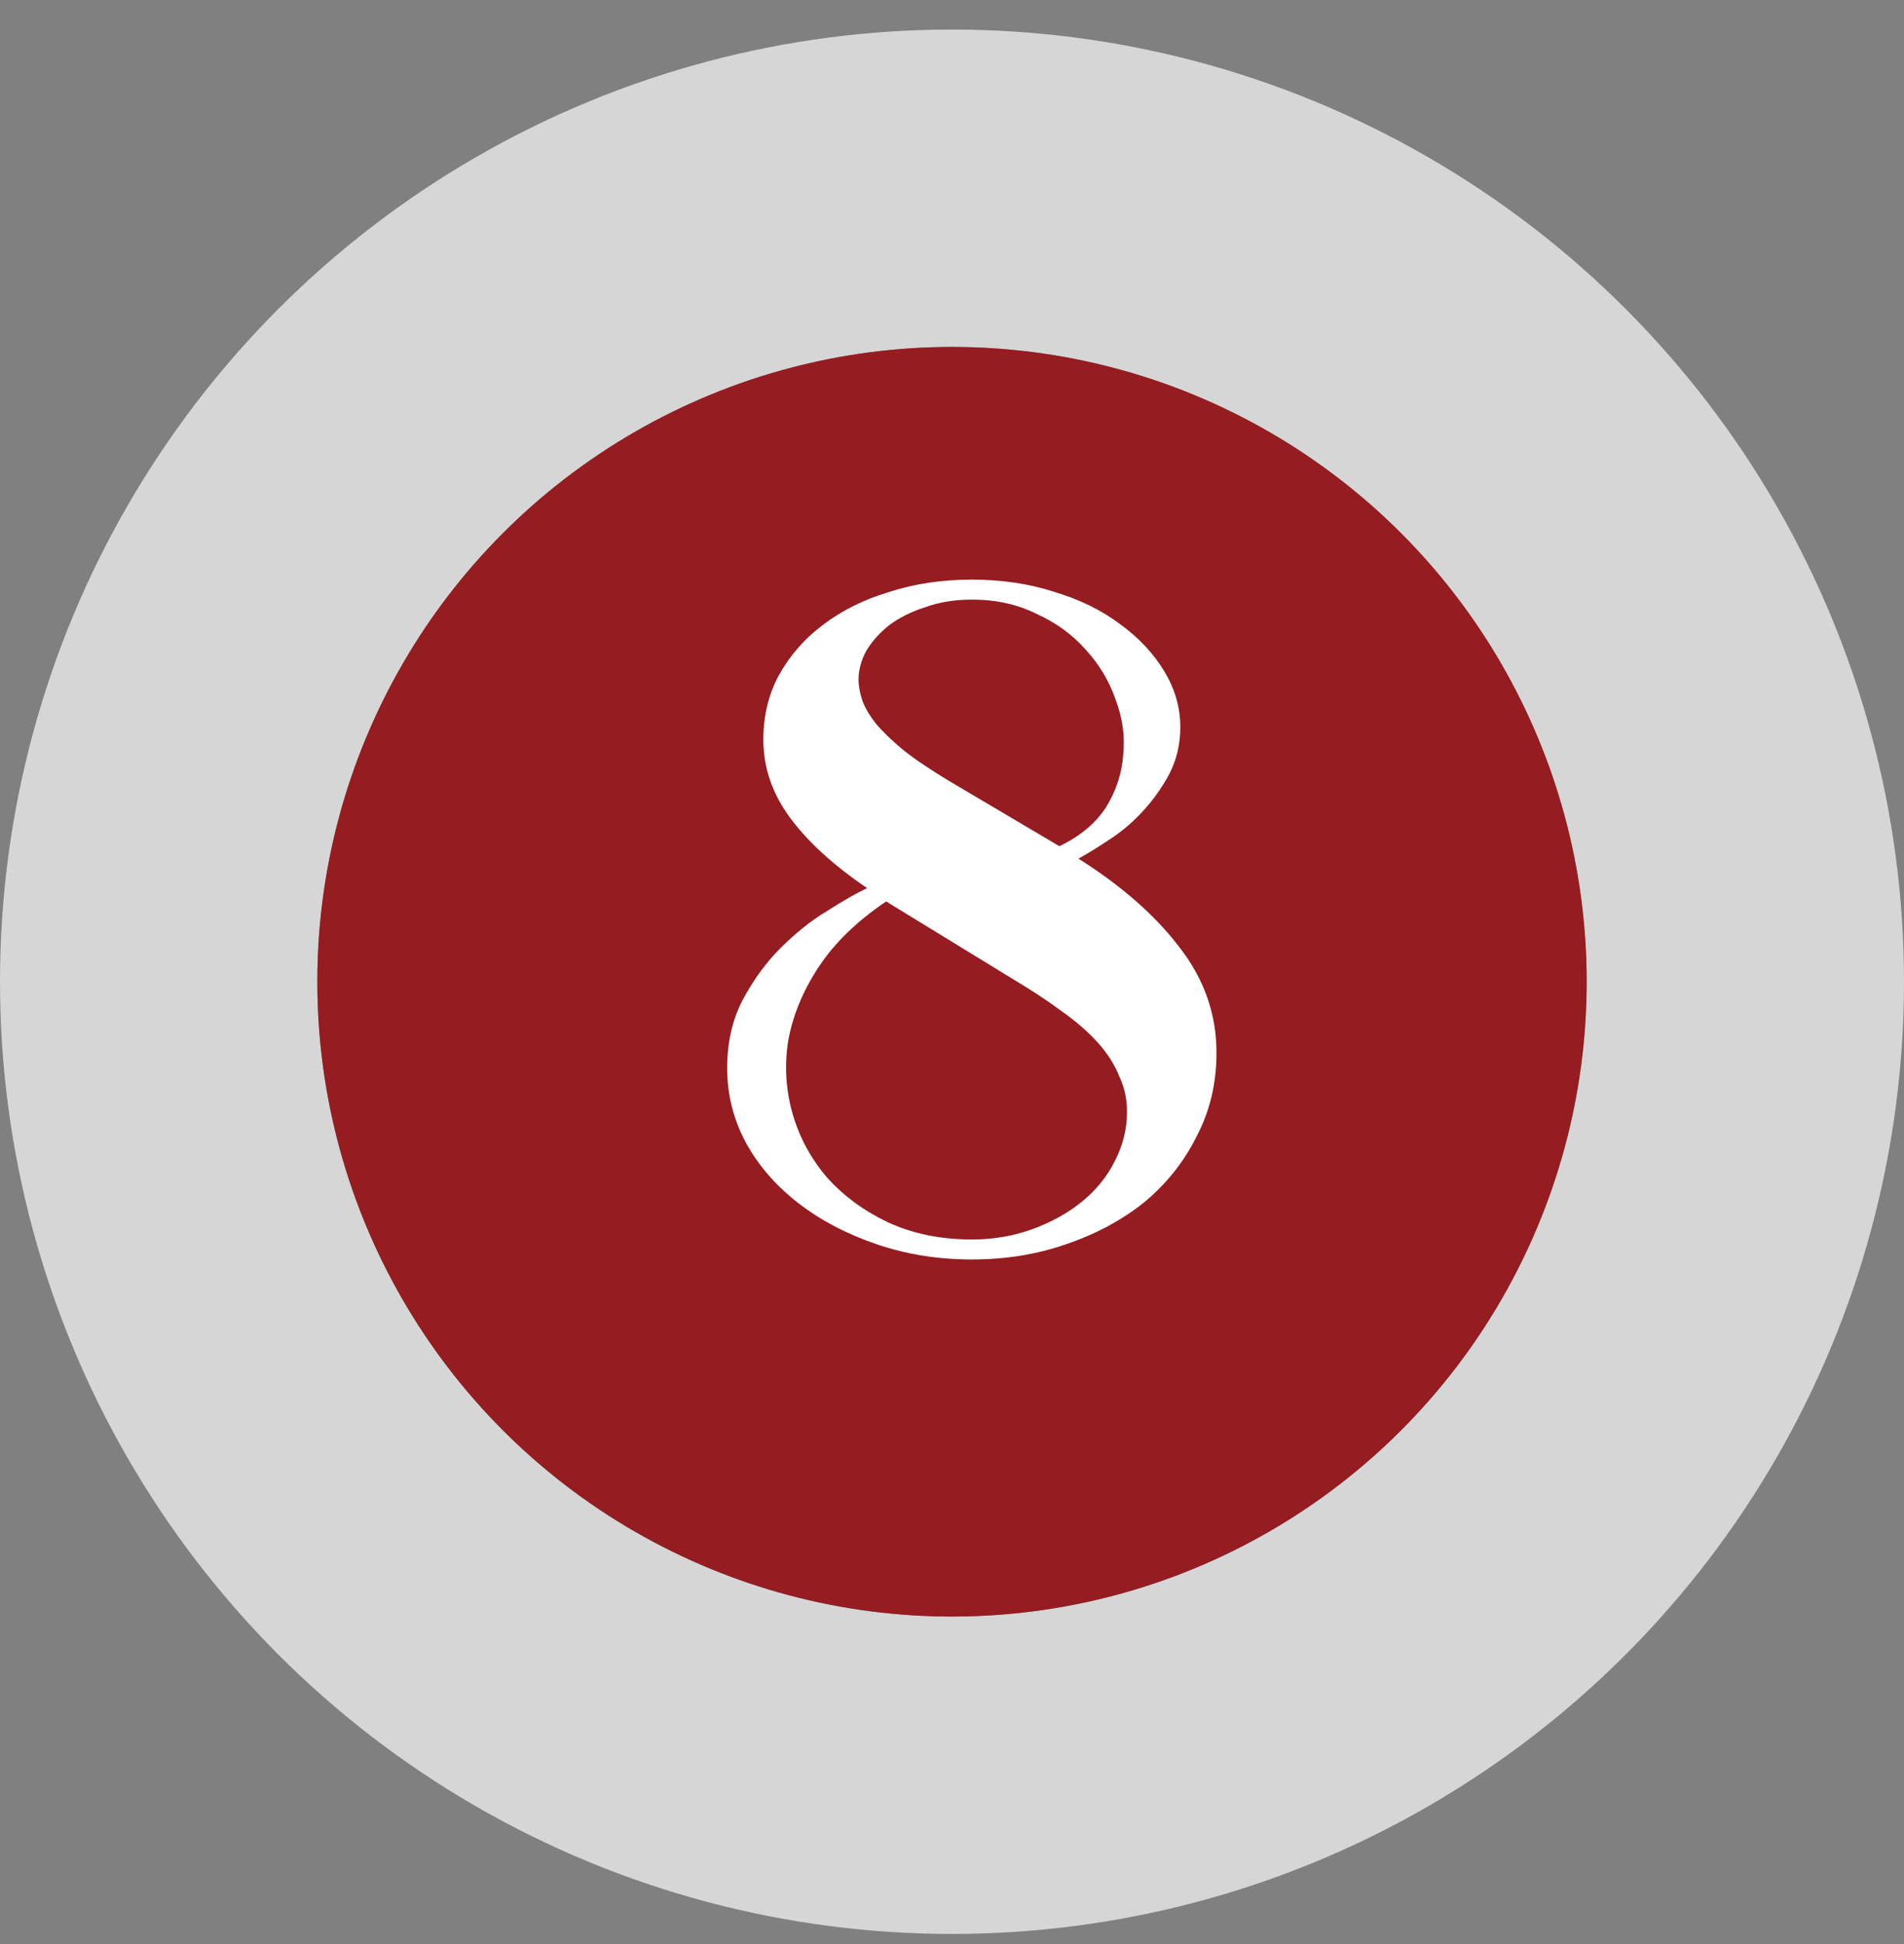 <svg width="48" height="49" viewBox="0 0 48 49" fill="none" xmlns="http://www.w3.org/2000/svg">
<rect x="0" y="0" width="48" height="49" fill="#808080" stroke="none"/>
<circle opacity="0.8" cx="24" cy="24.745" r="20" stroke="#EBEBEB" stroke-width="8"/>
<circle cx="24" cy="24.745" r="16" fill="#951C21"/>
<path d="M27.188 21.641C28.276 22.329 29.124 23.073 29.732 23.873C30.356 24.673 30.668 25.561 30.668 26.537C30.668 27.305 30.5 28.009 30.164 28.649C29.844 29.289 29.404 29.841 28.844 30.305C28.284 30.753 27.628 31.105 26.876 31.361C26.14 31.617 25.348 31.745 24.5 31.745C23.652 31.745 22.852 31.617 22.1 31.361C21.348 31.105 20.692 30.761 20.132 30.329C19.572 29.897 19.132 29.393 18.812 28.817C18.492 28.225 18.332 27.593 18.332 26.921C18.332 26.281 18.46 25.713 18.716 25.217C18.988 24.705 19.308 24.265 19.676 23.897C20.06 23.513 20.452 23.201 20.852 22.961C21.252 22.705 21.588 22.513 21.86 22.385C21.012 21.809 20.364 21.217 19.916 20.609C19.468 20.001 19.244 19.345 19.244 18.641C19.244 18.049 19.372 17.513 19.628 17.033C19.9 16.537 20.268 16.113 20.732 15.761C21.212 15.393 21.772 15.113 22.412 14.921C23.052 14.713 23.748 14.609 24.5 14.609C25.252 14.609 25.948 14.713 26.588 14.921C27.228 15.113 27.78 15.385 28.244 15.737C28.708 16.073 29.076 16.465 29.348 16.913C29.62 17.361 29.756 17.833 29.756 18.329C29.756 18.761 29.66 19.161 29.468 19.529C29.276 19.881 29.044 20.201 28.772 20.489C28.516 20.761 28.236 20.993 27.932 21.185C27.644 21.377 27.396 21.529 27.188 21.641ZM24.5 15.113C24.068 15.113 23.676 15.177 23.324 15.305C22.972 15.417 22.668 15.569 22.412 15.761C22.172 15.953 21.98 16.169 21.836 16.409C21.708 16.649 21.644 16.889 21.644 17.129C21.644 17.289 21.676 17.465 21.74 17.657C21.804 17.833 21.916 18.025 22.076 18.233C22.252 18.441 22.484 18.665 22.772 18.905C23.076 19.145 23.468 19.409 23.948 19.697L26.708 21.329C27.236 21.073 27.628 20.745 27.884 20.345C28.14 19.929 28.284 19.489 28.316 19.025C28.364 18.561 28.3 18.097 28.124 17.633C27.964 17.169 27.716 16.753 27.38 16.385C27.044 16.001 26.628 15.697 26.132 15.473C25.652 15.233 25.108 15.113 24.5 15.113ZM24.5 31.241C25.044 31.241 25.556 31.153 26.036 30.977C26.516 30.801 26.932 30.569 27.284 30.281C27.636 29.993 27.908 29.657 28.1 29.273C28.308 28.873 28.412 28.457 28.412 28.025C28.412 27.705 28.348 27.409 28.22 27.137C28.108 26.849 27.932 26.569 27.692 26.297C27.452 26.025 27.14 25.753 26.756 25.481C26.388 25.209 25.948 24.921 25.436 24.617L22.34 22.721C21.604 23.217 21.036 23.769 20.636 24.377C20.236 24.985 19.98 25.609 19.868 26.249C19.772 26.873 19.812 27.489 19.988 28.097C20.164 28.689 20.452 29.217 20.852 29.681C21.268 30.145 21.78 30.521 22.388 30.809C23.012 31.097 23.716 31.241 24.5 31.241Z" fill="white"/>
</svg>
